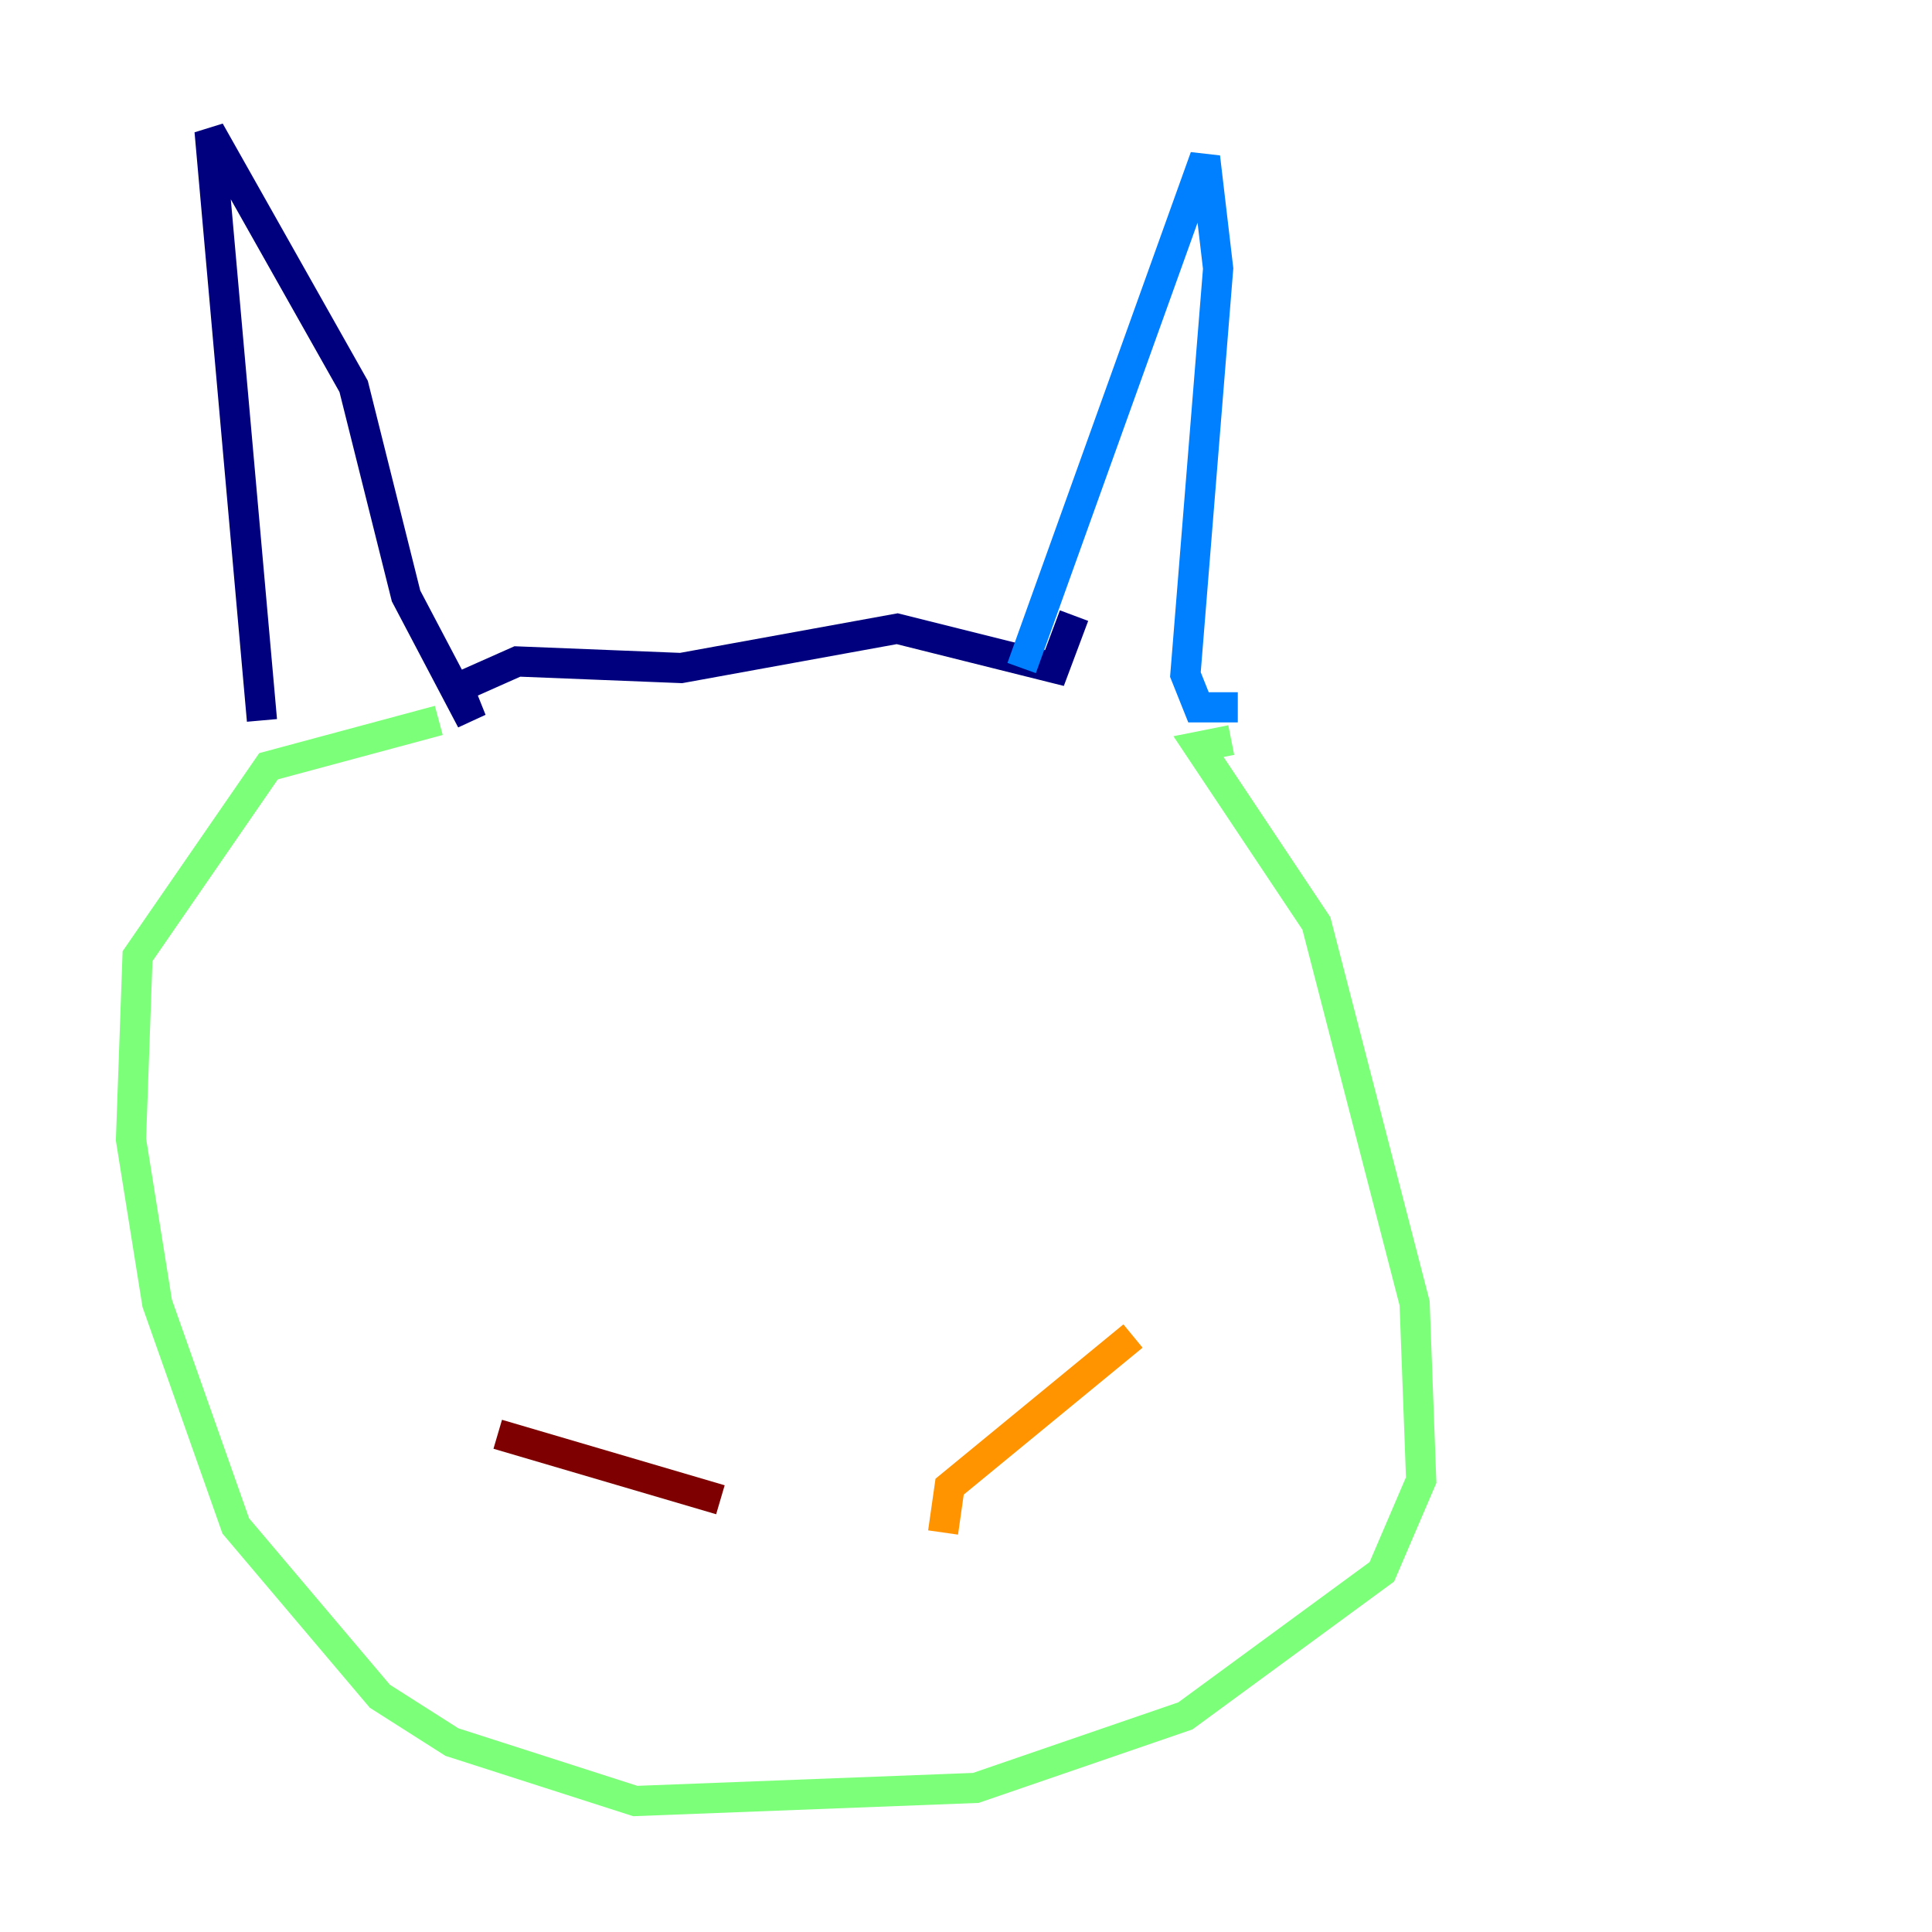 <?xml version="1.0" encoding="utf-8" ?>
<svg baseProfile="tiny" height="128" version="1.2" viewBox="0,0,128,128" width="128" xmlns="http://www.w3.org/2000/svg" xmlns:ev="http://www.w3.org/2001/xml-events" xmlns:xlink="http://www.w3.org/1999/xlink"><defs /><polyline fill="none" points="17.356,47.729 13.885,8.678 23.43,25.6 26.902,39.485 31.241,47.729 30.373,45.559 34.278,43.824 45.125,44.258 59.444,41.654 69.858,44.258 71.159,40.786" stroke="#00007f" stroke-width="2" /><polyline fill="none" points="67.688,44.258 79.837,10.414 80.705,17.79 78.536,44.691 79.403,46.861 82.007,46.861" stroke="#0080ff" stroke-width="2" /><polyline fill="none" points="81.573,49.031 79.403,49.464 87.214,61.18 93.722,86.346 94.156,98.061 91.552,104.136 78.536,113.681 64.651,118.454 42.088,119.322 29.939,115.417 25.166,112.38 15.62,101.098 10.414,86.346 8.678,75.498 9.112,63.349 17.79,50.766 29.071,47.729" stroke="#7cff79" stroke-width="2" /><polyline fill="none" points="62.481,101.532 62.915,98.495 75.064,88.515" stroke="#ff9400" stroke-width="2" /><polyline fill="none" points="47.729,99.363 32.976,95.024" stroke="#7f0000" stroke-width="2" /></svg>